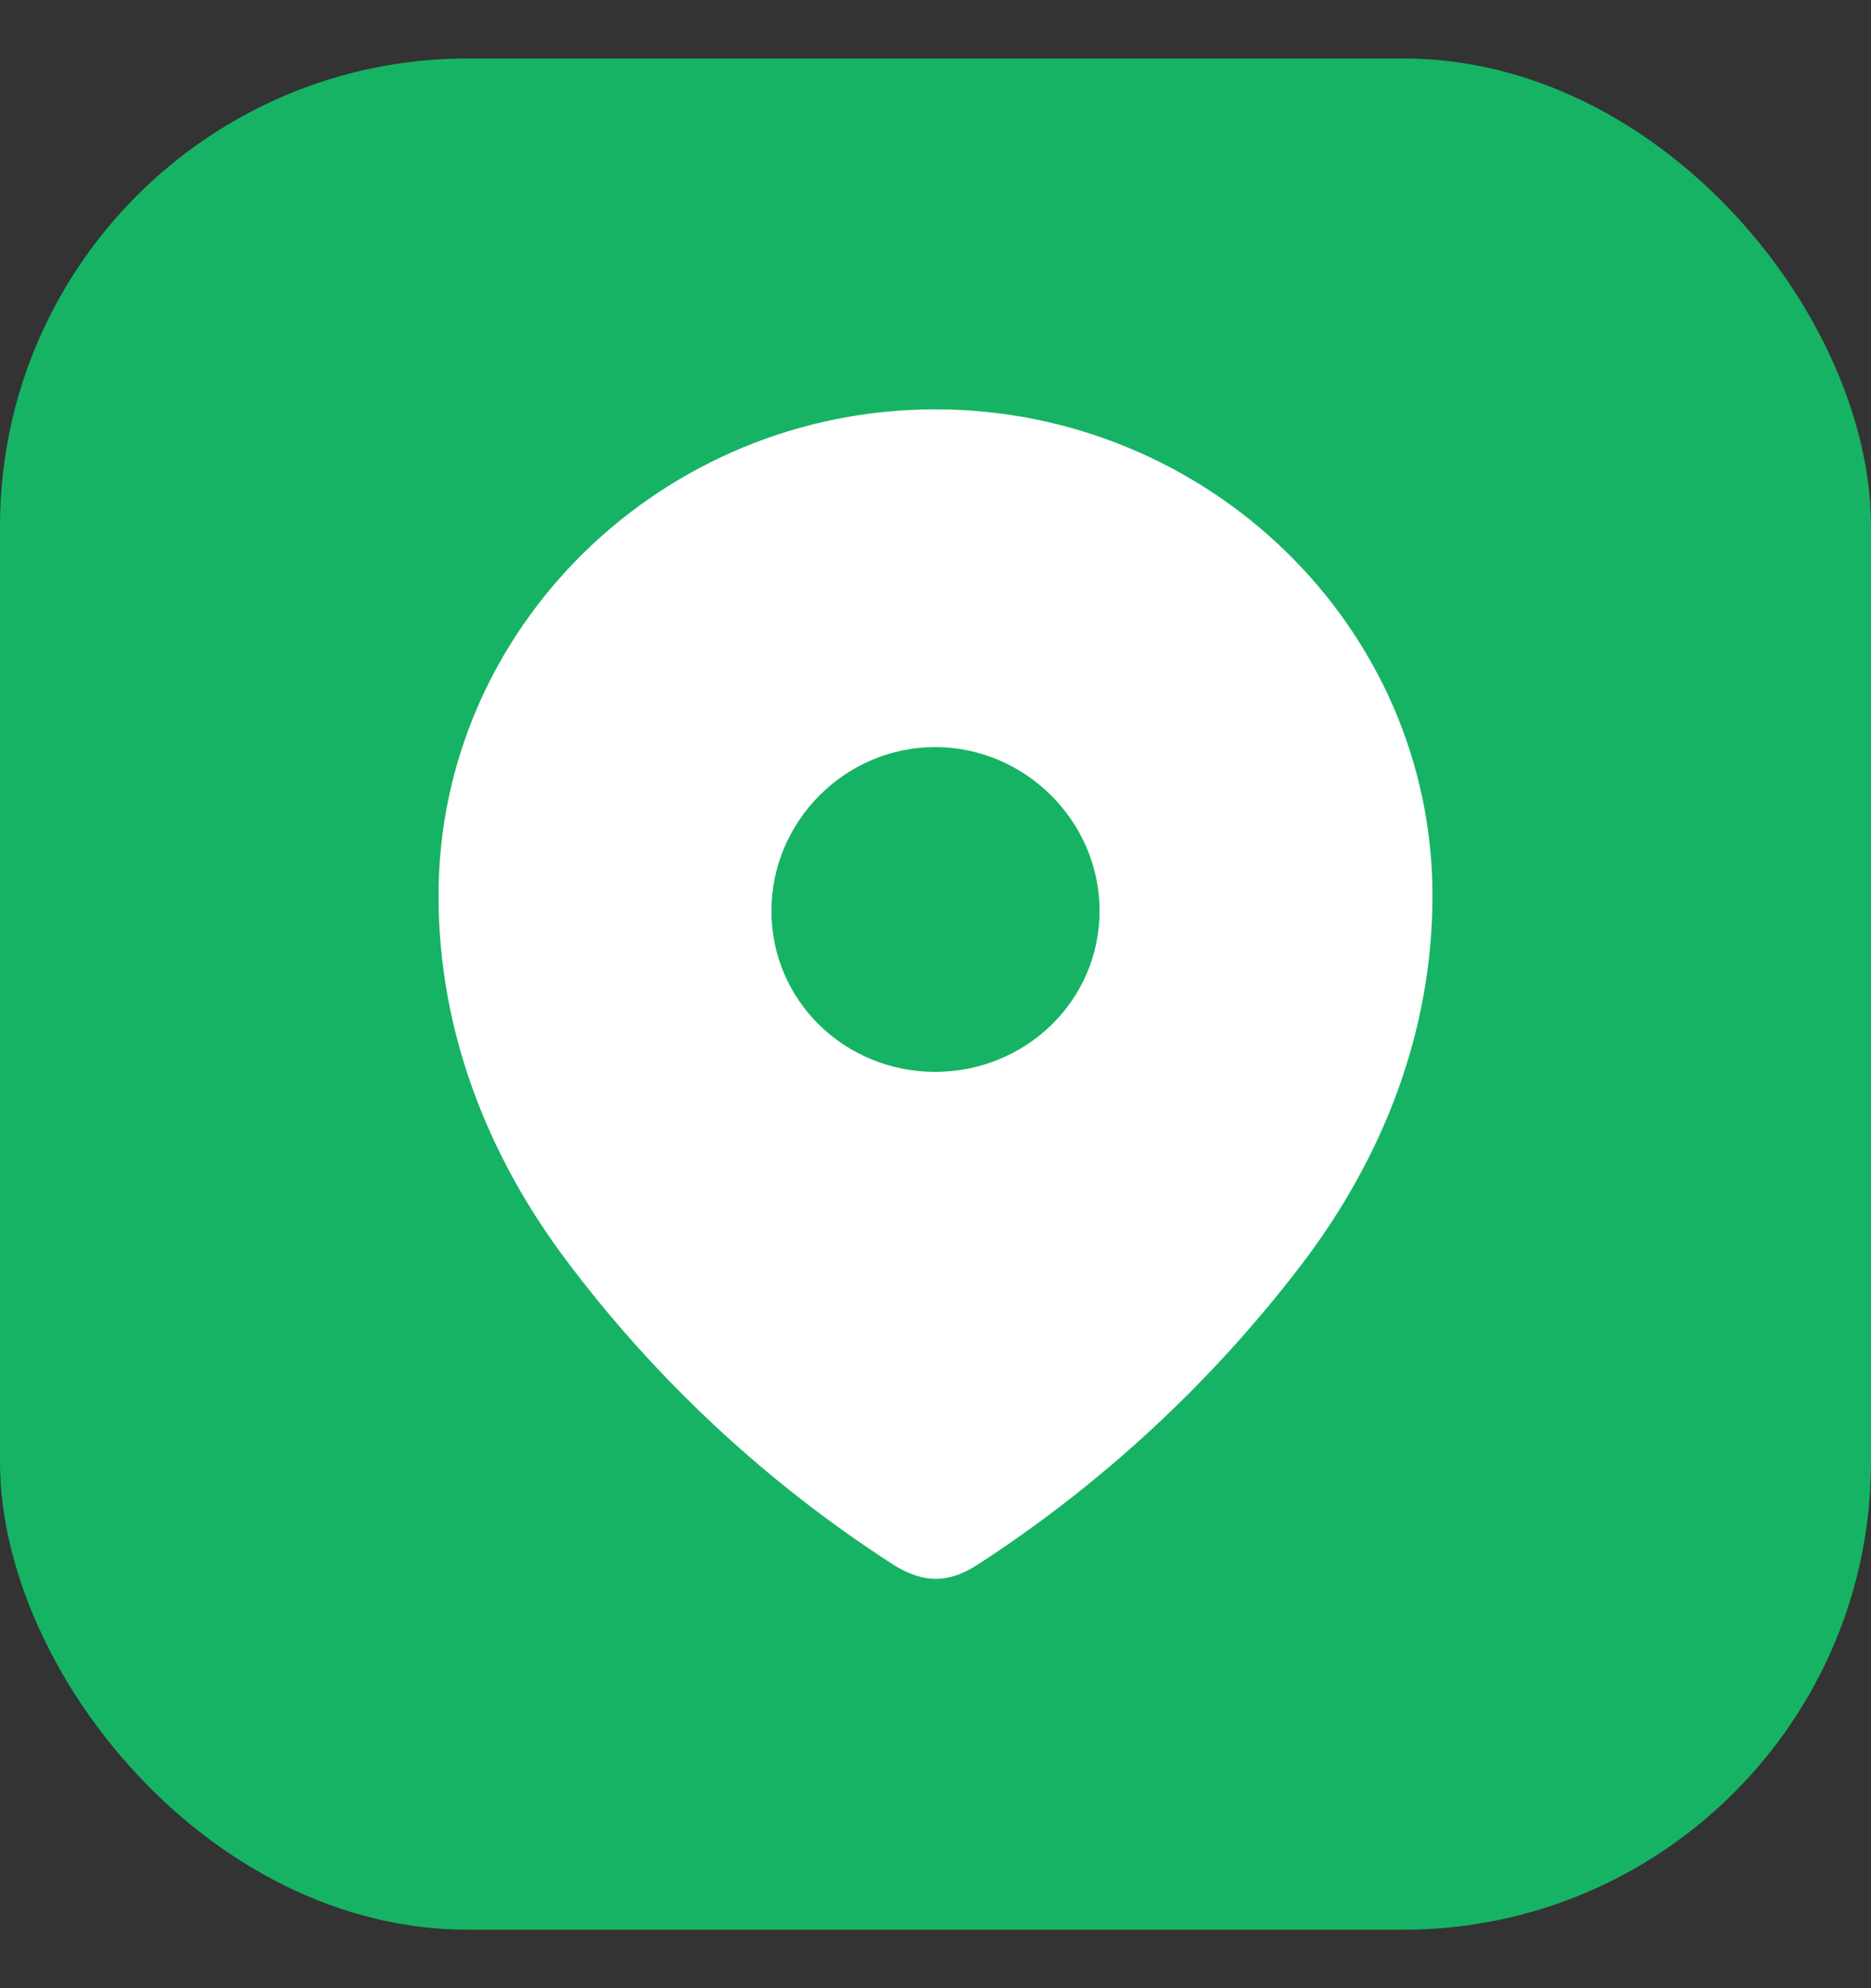 <svg width="16" height="17" viewBox="0 0 16 17" fill="none" xmlns="http://www.w3.org/2000/svg">
<rect x="0" y="0" width="16" height="17" fill="#333333" stroke="none"/>
<rect y="0.5" width="16" height="16" rx="4" fill="#16B364"/>
<path fill-rule="evenodd" clip-rule="evenodd" d="M3.75 7.659C3.75 5.359 5.672 3.5 7.997 3.5C10.328 3.5 12.25 5.359 12.25 7.659C12.25 8.818 11.829 9.894 11.135 10.806C10.369 11.812 9.426 12.688 8.364 13.376C8.121 13.535 7.902 13.547 7.635 13.376C6.567 12.688 5.624 11.812 4.865 10.806C4.171 9.894 3.75 8.818 3.75 7.659ZM6.597 7.788C6.597 8.559 7.226 9.165 7.997 9.165C8.768 9.165 9.403 8.559 9.403 7.788C9.403 7.024 8.768 6.388 7.997 6.388C7.226 6.388 6.597 7.024 6.597 7.788Z" fill="white"/>
</svg>
